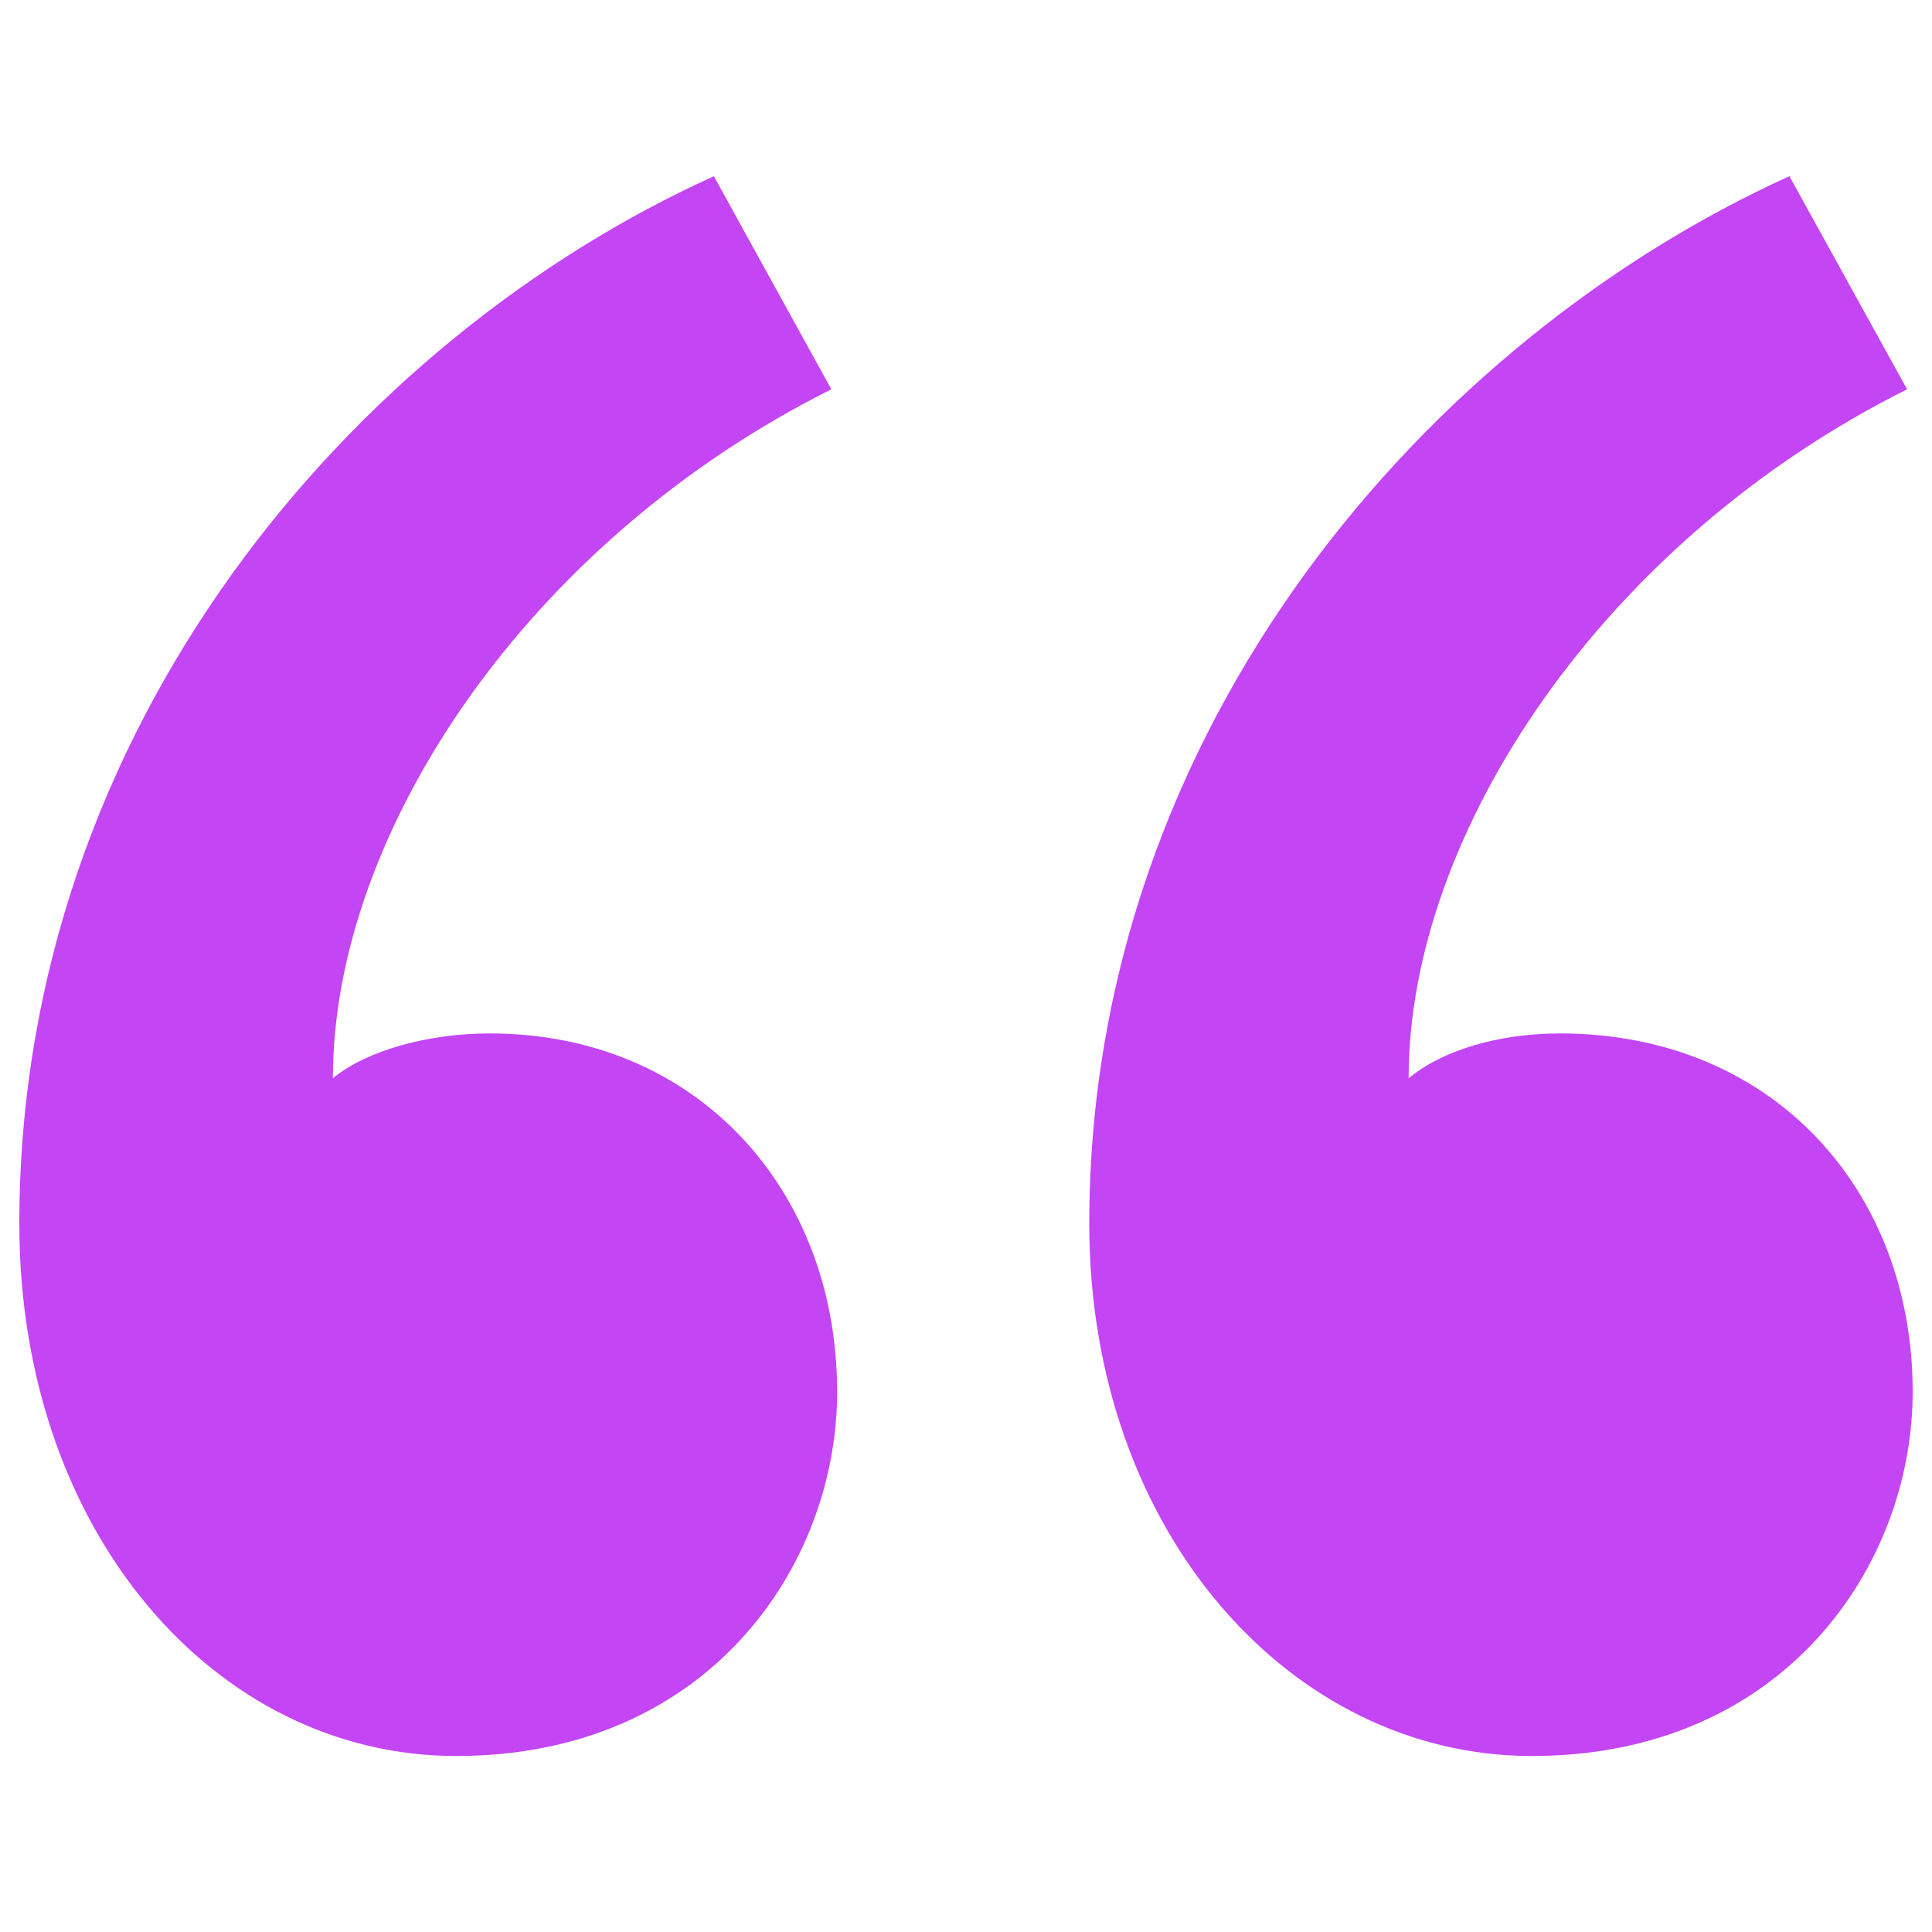 <svg xmlns="http://www.w3.org/2000/svg" xmlns:svgjs="http://svgjs.com/svgjs" xmlns:xlink="http://www.w3.org/1999/xlink" width="288" height="288"><svg xmlns="http://www.w3.org/2000/svg" width="288" height="288" enable-background="new 0 0 1000 1000" viewBox="0 0 1000 1000"><path fill="#c445f4" d="M369.5,91.2C184,175.2,10,375.2,10,633.4c0,159.5,101.5,275.5,226.1,275.5c130.5,0,197.2-98.6,197.2-188.5c0-104.4-72.5-185.5-179.8-185.5c-31.8,0-63.8,8.8-81.2,23.2c0-127.6,101.5-278.4,258-356.6L369.5,91.2z M926.2,91.2c-185.5,84.1-362.4,284.1-362.4,542.2c0,159.5,104.4,275.5,229,275.5c130.5,0,197.2-98.6,197.2-188.5c0-104.4-72.5-185.5-182.6-185.5c-31.9,0-60.9,8.8-78.3,23.2c0-127.6,101.5-278.4,258-356.6L926.2,91.2z" class="color000 svgShape"/></svg></svg>